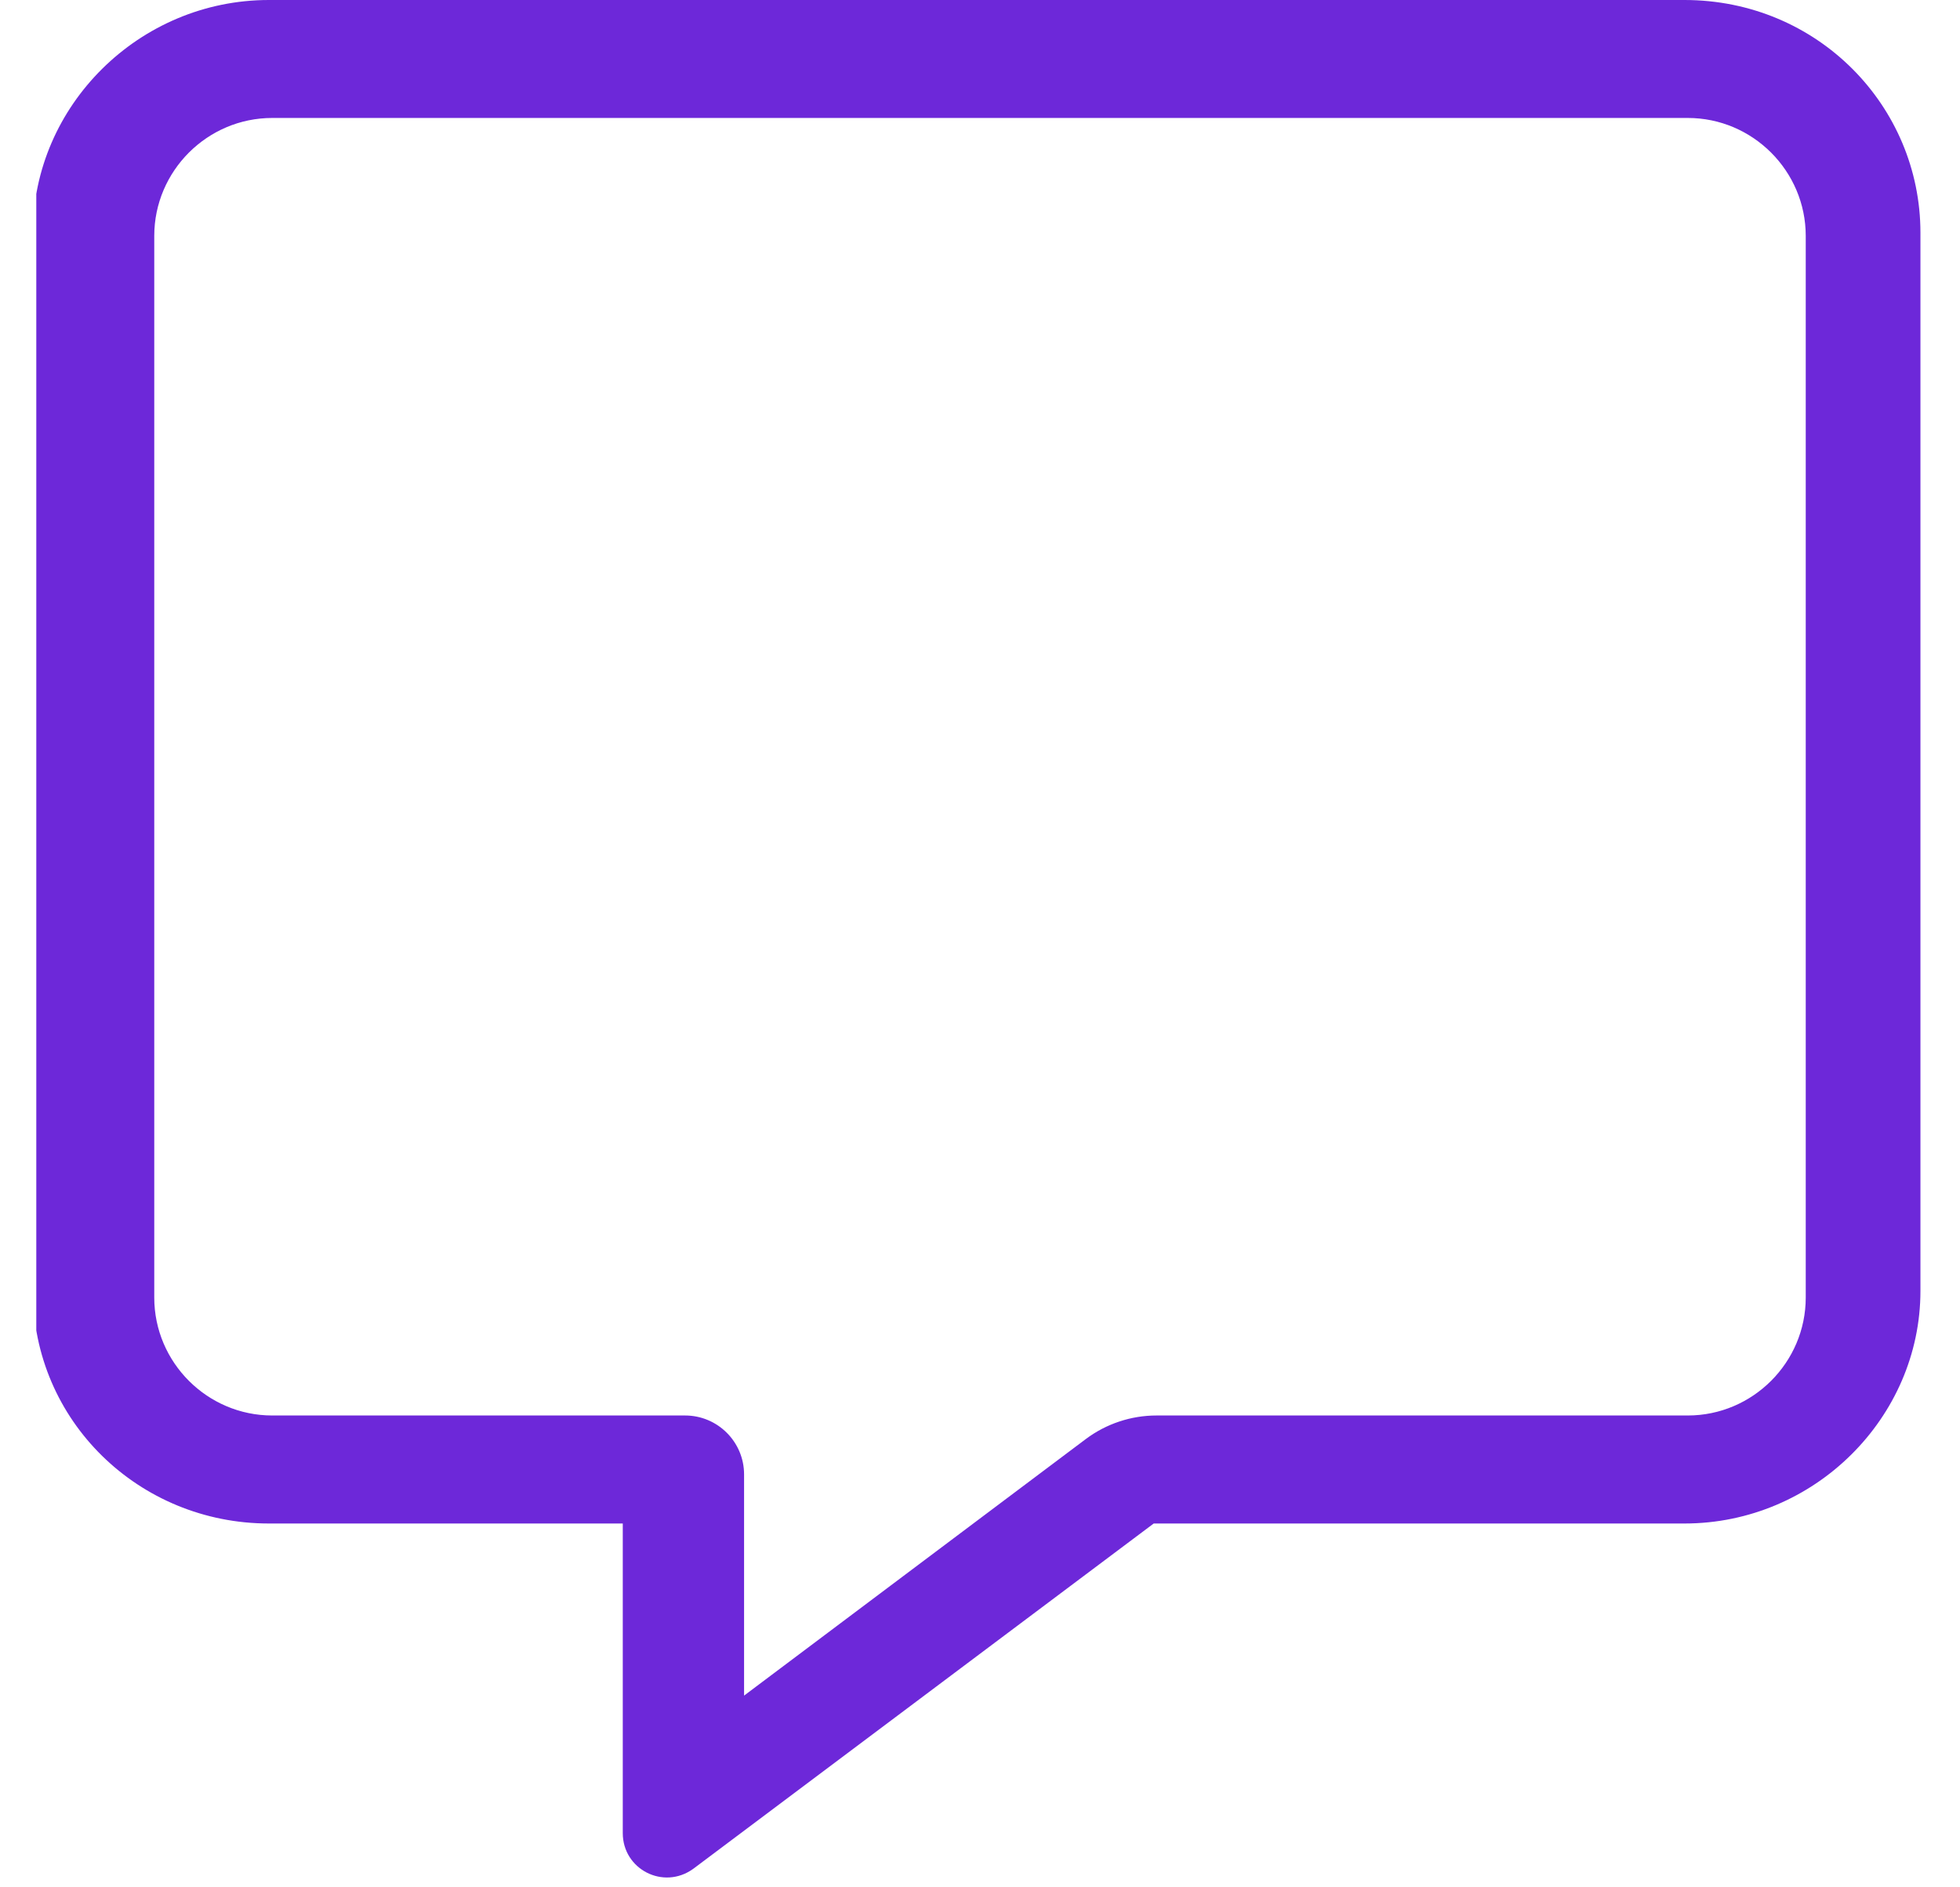 <svg width="27" height="26" viewBox="0 0 27 26" fill="none" xmlns="http://www.w3.org/2000/svg">
<g clip-path="url(#clip0_179901_140035)">
<path d="M23.204 0H3.704C1.914 0 0.454 1.46 0.454 3.204V17.784C0.454 19.574 1.914 20.988 3.704 20.988H8.579V25.253C8.579 25.752 9.139 26.042 9.55 25.745L15.893 20.988H23.205C24.995 20.988 26.455 19.528 26.455 17.784V3.204C26.454 1.46 25.038 0 23.204 0ZM24.875 17.875C24.875 18.769 24.144 19.5 23.25 19.5H15.932C15.581 19.5 15.238 19.614 14.957 19.825L10.25 23.359V20.312C10.25 19.864 9.886 19.5 9.437 19.5H3.75C2.856 19.5 2.125 18.769 2.125 17.875V3.25C2.125 2.356 2.856 1.625 3.75 1.625H23.25C24.144 1.625 24.875 2.356 24.875 3.25V17.875Z" fill="#6D28D9"/>
</g>
<defs>
<clipPath id="clip0_179901_140035">
<rect width="26" height="26" fill="white" transform="translate(0.5)"/>
</clipPath>
</defs>
</svg>
